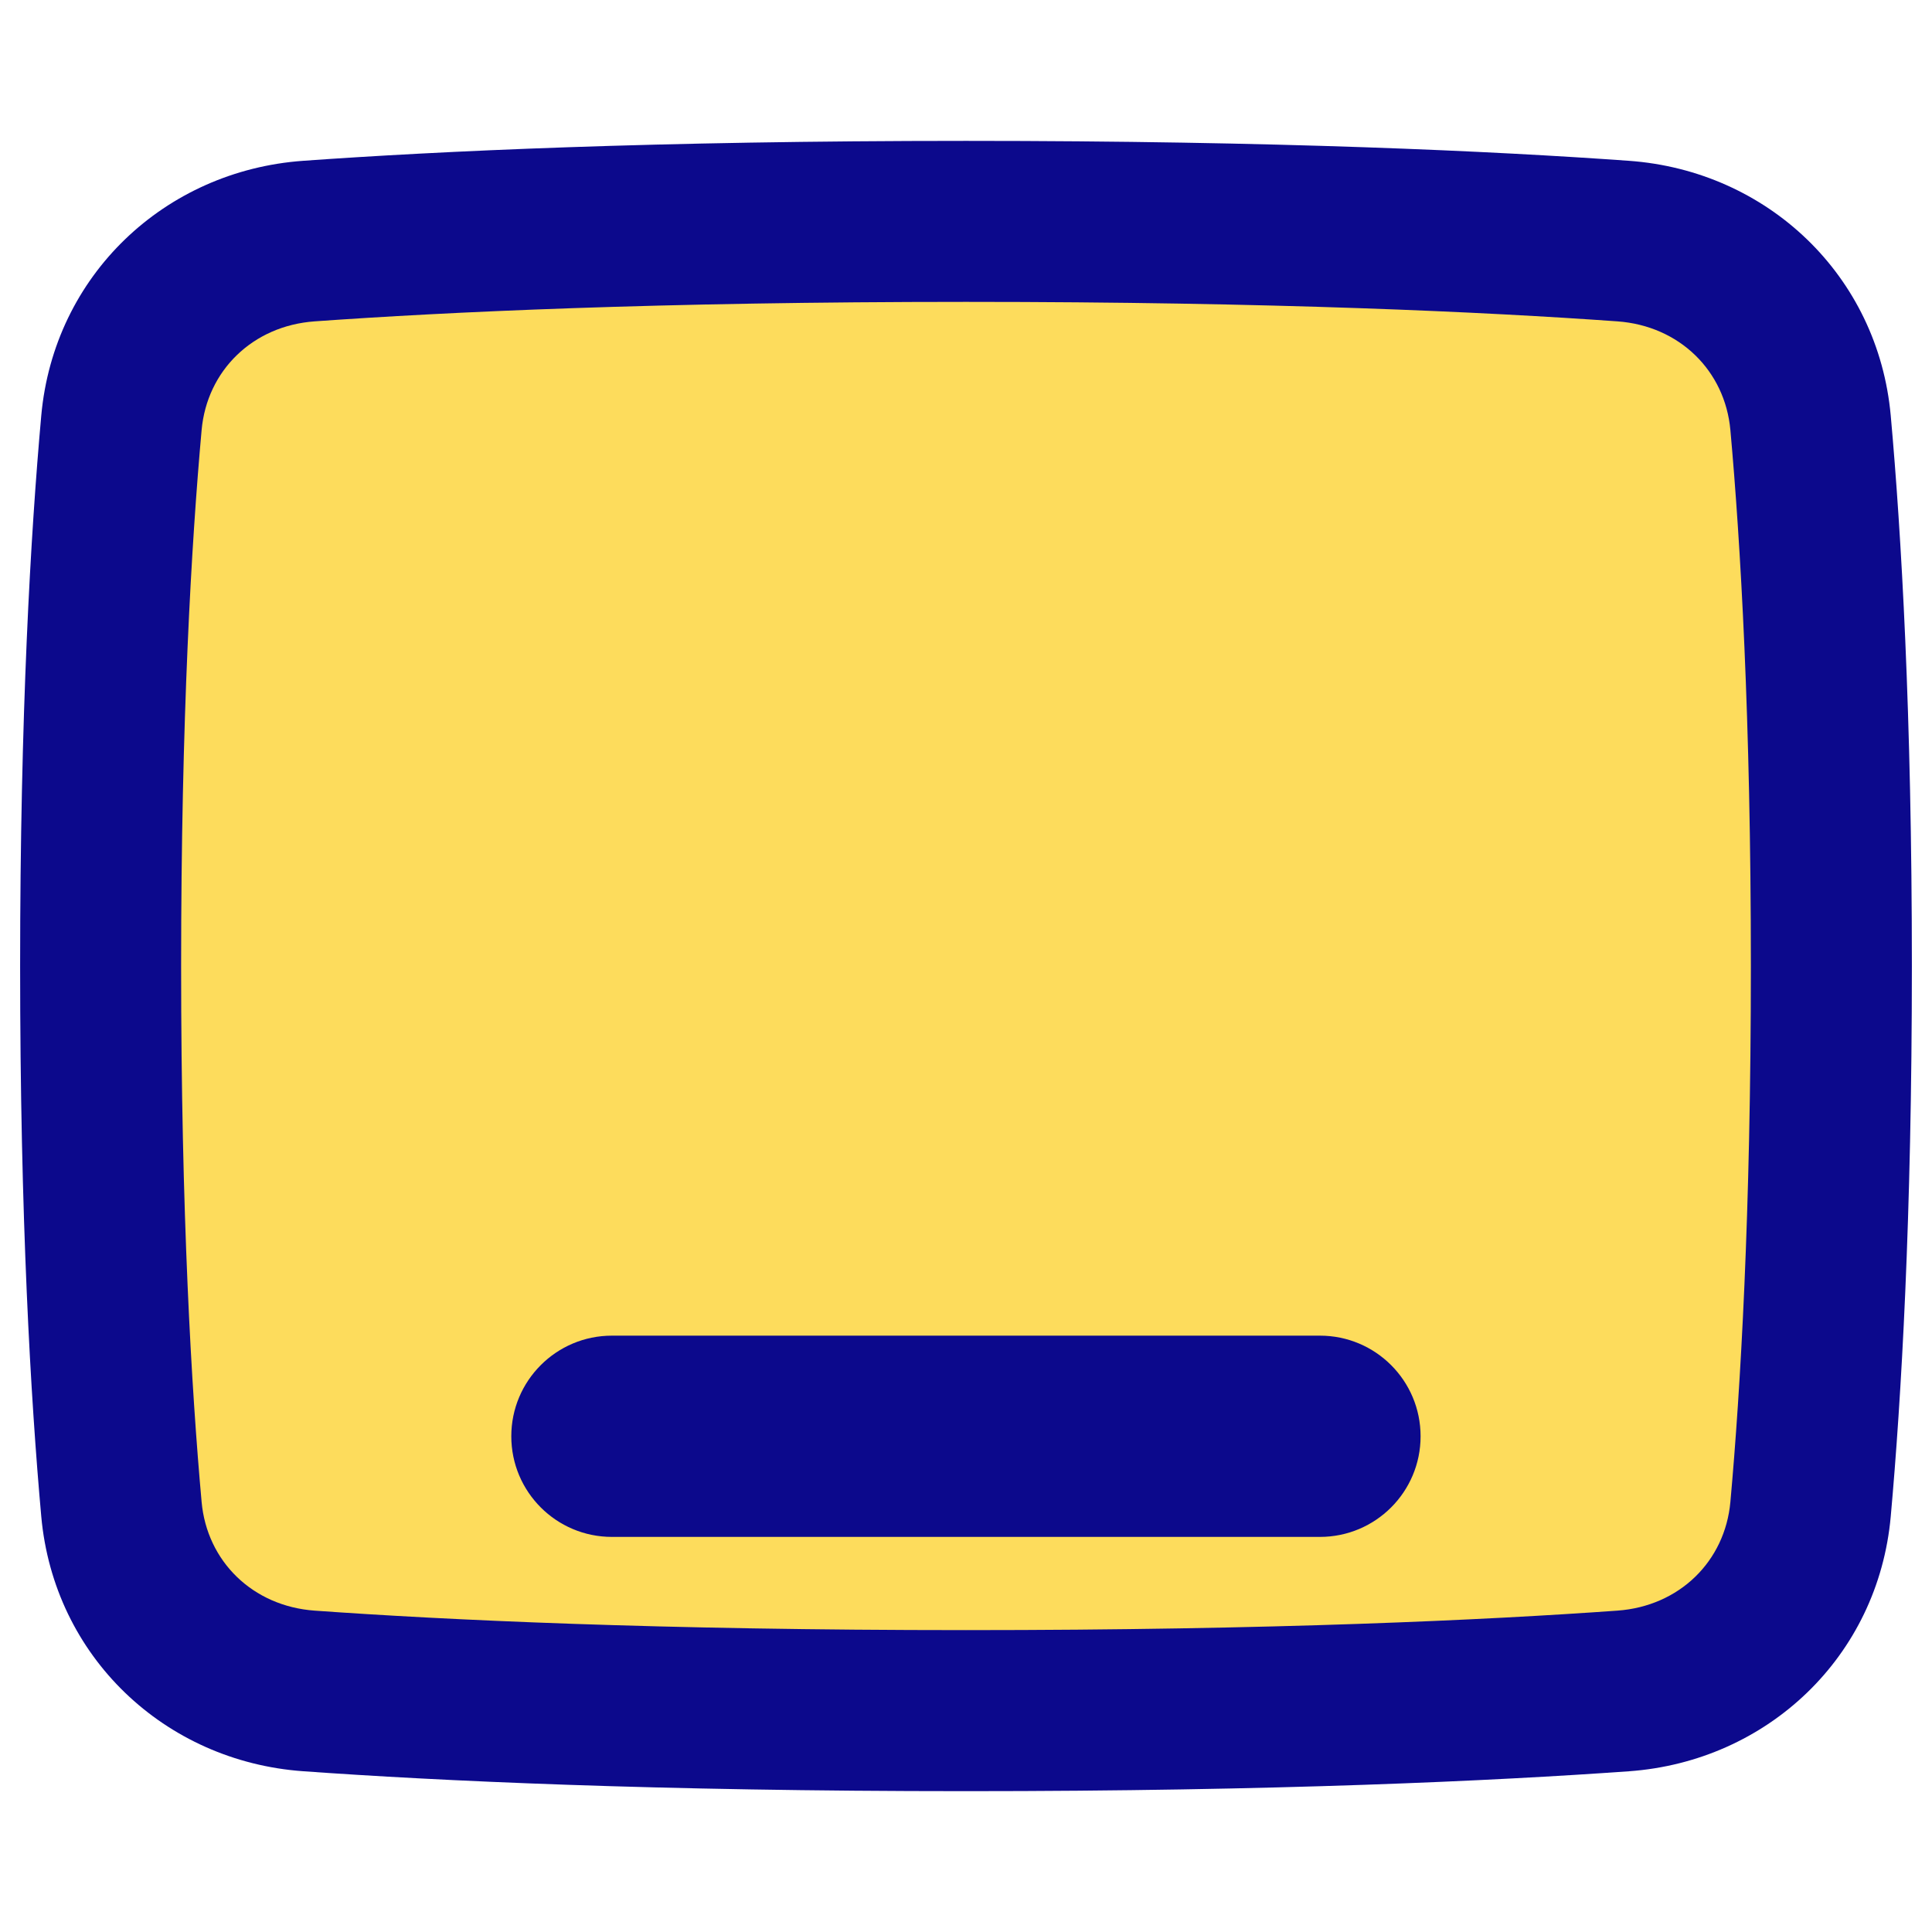 <svg xmlns="http://www.w3.org/2000/svg" fill="none" viewBox="0 0 48 48" id="Ipad-Tablet-Screen--Streamline-Plump">
  <desc>
    Ipad Tablet Screen Streamline Icon: https://streamlinehq.com
  </desc>
  <g id="ipad-tablet-screen">
    <path id="Rectangle 1095" fill="#fddc5c" d="M7.675 5.989c-2.492 0.178 -4.435 2.037 -4.658 4.516C2.76 13.367 2.5 17.791 2.5 24c0 6.21 0.26 10.633 0.517 13.495 0.223 2.479 2.166 4.338 4.658 4.516 3.29 0.235 8.626 0.489 16.325 0.489s13.035 -0.254 16.325 -0.489c2.492 -0.178 4.435 -2.037 4.658 -4.516 0.258 -2.861 0.517 -7.285 0.517 -13.495 0 -6.21 -0.26 -10.633 -0.517 -13.495 -0.223 -2.479 -2.166 -4.338 -4.658 -4.516C37.035 5.754 31.699 5.5 24 5.5s-13.035 0.254 -16.325 0.489Z" stroke-width="1"></path>
    <path id="Union" fill="#0c098c" fill-rule="evenodd" d="M24 3.5c-7.743 0 -13.126 0.256 -16.468 0.495 -3.441 0.246 -6.193 2.848 -6.507 6.332C0.762 13.252 0.5 17.735 0.5 24c0 6.265 0.262 10.749 0.525 13.674 0.314 3.484 3.066 6.086 6.507 6.332 3.341 0.239 8.725 0.495 16.468 0.495 7.743 0 13.126 -0.256 16.468 -0.494 3.442 -0.246 6.194 -2.848 6.507 -6.332 0.263 -2.925 0.525 -7.409 0.525 -13.674 0 -6.266 -0.262 -10.749 -0.525 -13.674 -0.314 -3.484 -3.066 -6.086 -6.507 -6.332C37.127 3.756 31.743 3.5 24 3.5ZM7.818 7.984C11.057 7.753 16.345 7.5 24 7.5c7.655 0 12.943 0.253 16.182 0.484 1.542 0.11 2.676 1.227 2.809 2.701 0.252 2.798 0.509 7.161 0.509 13.315 0 6.154 -0.257 10.518 -0.509 13.315 -0.133 1.474 -1.266 2.591 -2.809 2.701 -3.239 0.232 -8.527 0.484 -16.182 0.484 -7.655 0 -12.943 -0.253 -16.182 -0.484 -1.542 -0.11 -2.676 -1.227 -2.809 -2.701C4.757 34.518 4.5 30.155 4.5 24c0 -6.154 0.257 -10.518 0.509 -13.315 0.133 -1.474 1.266 -2.591 2.809 -2.701ZM15.203 33.184c-1.381 0 -2.5 1.119 -2.5 2.5s1.119 2.5 2.5 2.5h17.591c1.381 0 2.5 -1.119 2.5 -2.5s-1.119 -2.5 -2.5 -2.5H15.203Z" clip-rule="evenodd" stroke-width="1"></path>
  </g>
</svg>